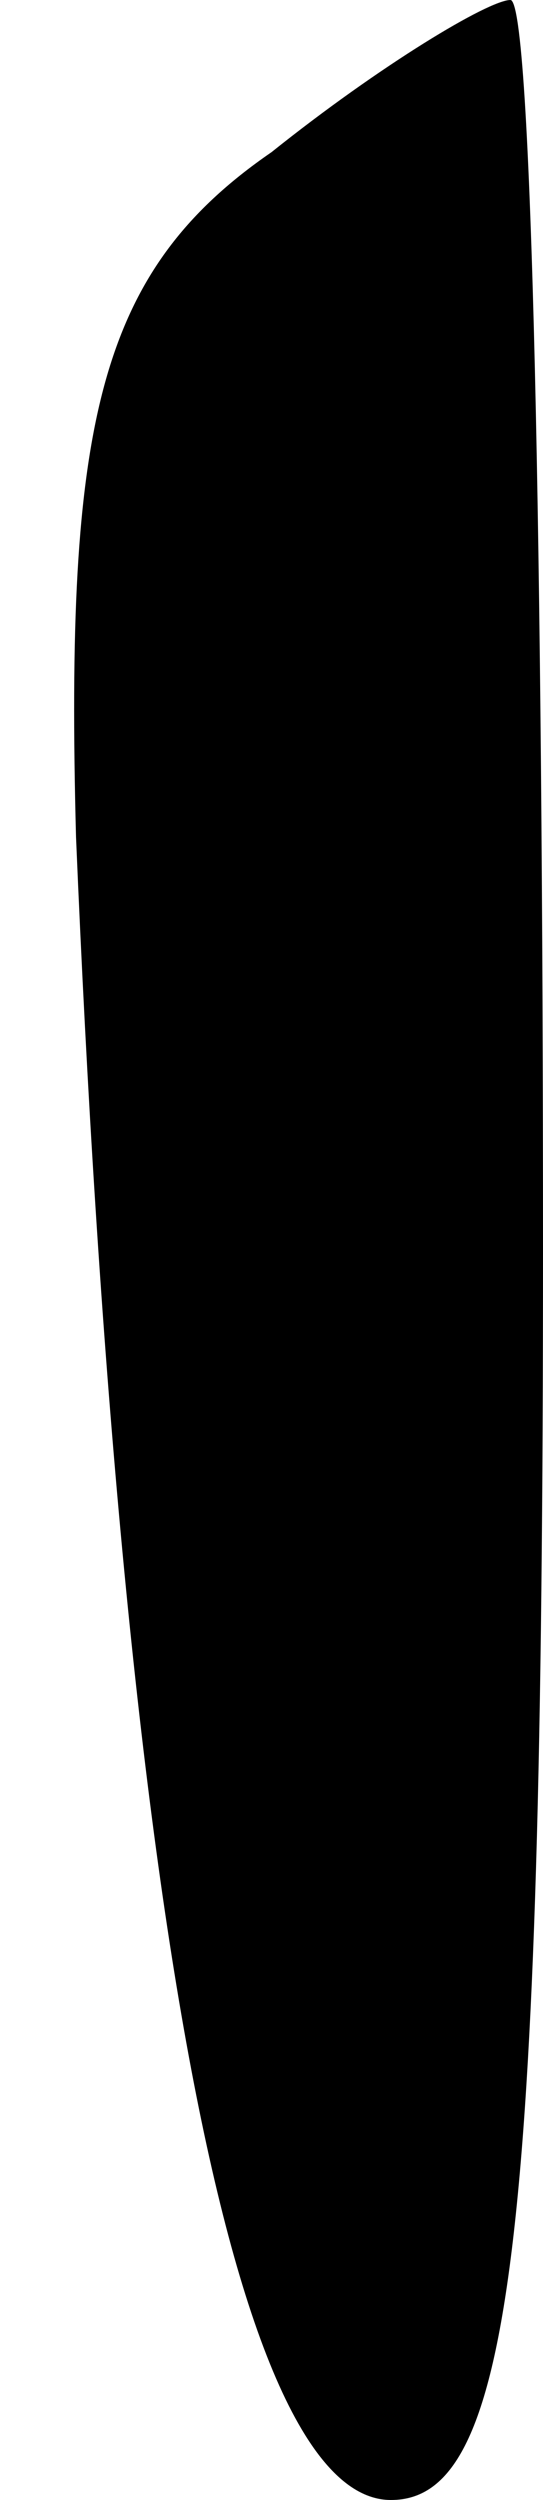 <?xml version="1.0" standalone="no"?>
<!DOCTYPE svg PUBLIC "-//W3C//DTD SVG 20010904//EN"
 "http://www.w3.org/TR/2001/REC-SVG-20010904/DTD/svg10.dtd">
<svg version="1.0" xmlns="http://www.w3.org/2000/svg"
 width="5pt" height="23pt" viewBox="0 0 5 23"
 preserveAspectRatio="xMidYMid meet">
<g transform="translate(0,23) scale(0.1,-0.1)"
fill="#000000" stroke="none">
<path fill="#000000" stroke="none" d="M25 216 c-16 -11 -19 -25 -18 -63 4
-95 14 -153 29 -153 11 0 14 23 14 115 0 63 -1 115 -3 115 -2 0 -12 -6 -22
-14z"/>
</g>
</svg>
